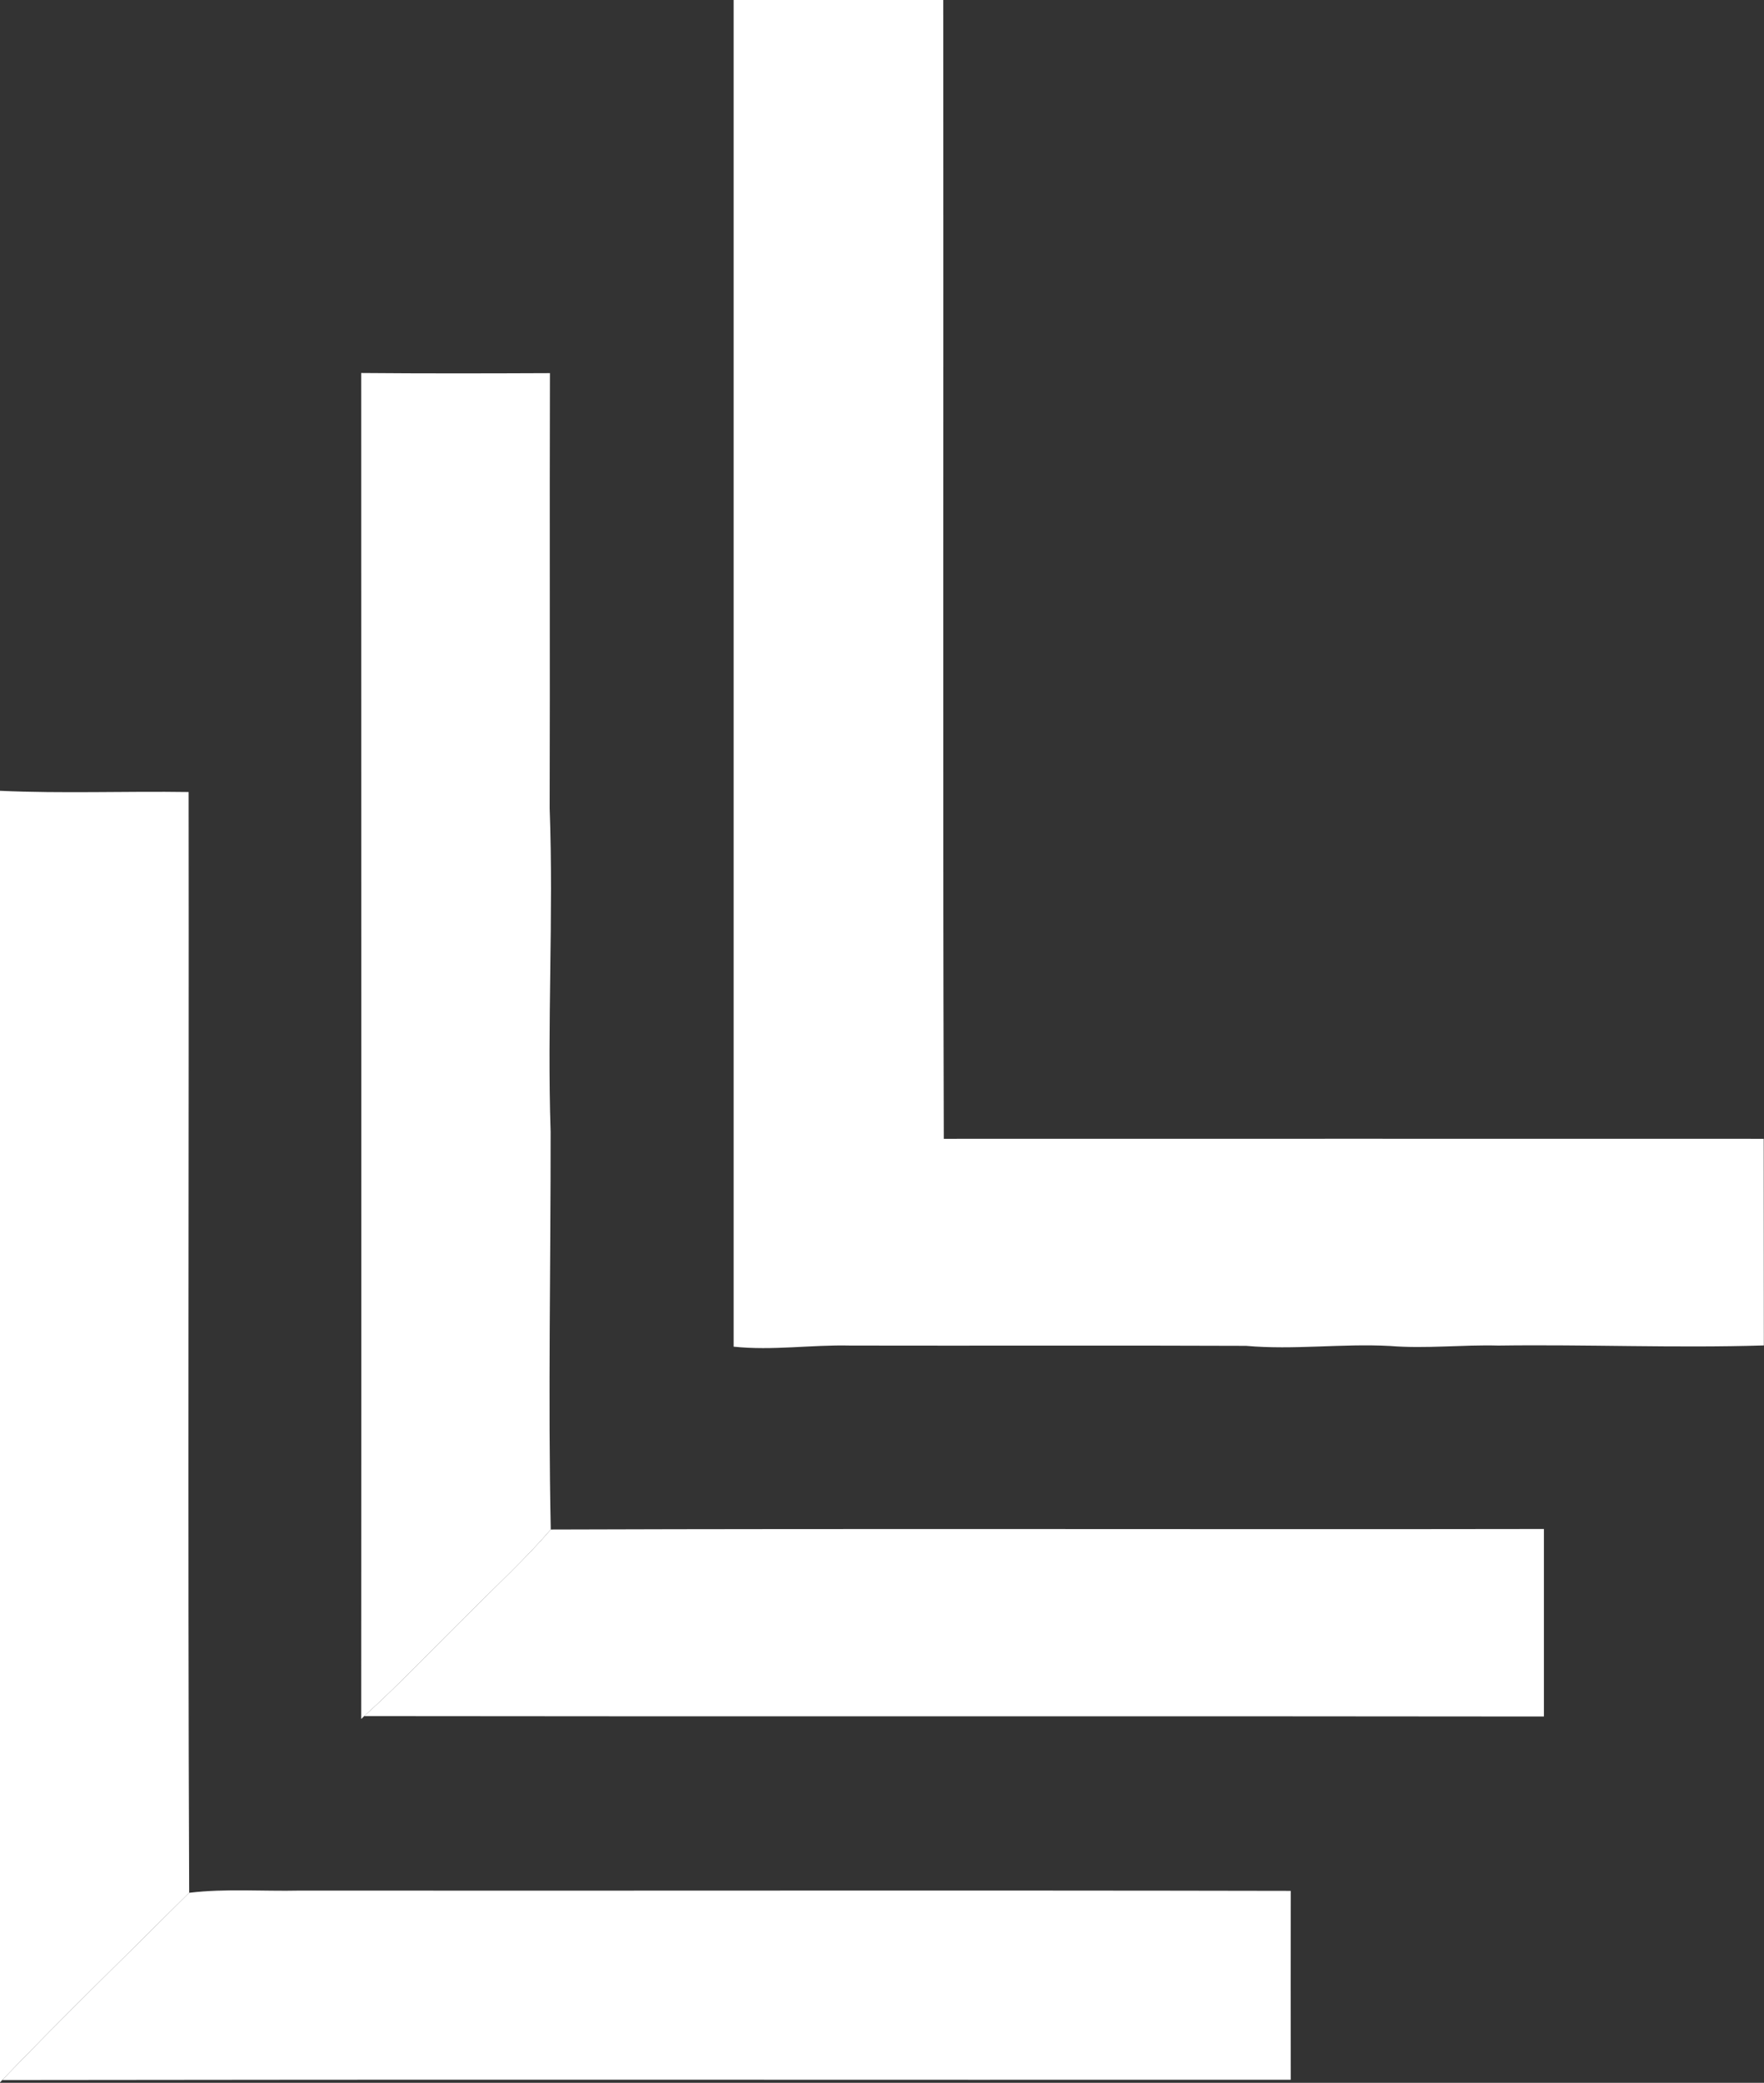 <svg version="1.2" xmlns="http://www.w3.org/2000/svg" viewBox="0 0 1284 1516" width="1284" height="1516">
	<rect x="0" y="0" width="1284" height="1516" fill="#333333" stroke="none"/>
	<title>1sss-svg</title>
	<style>
		.s0 { fill: #ffffff } 
	</style>
	<g id="#00529bff">
		<path id="Layer" class="s0" d="m534 0h152.6c0.3 276.3-0.4 552.6 0.4 828.9 198.9-0.1 397.9 0 596.8 0 0.1 50.1 0 100.3 0.1 150.4-64.4 2-128.8-0.8-193.2 0.1-26.3-0.7-52.6 2.4-78.8 0.3-35-1.9-70 3-104.9-0.1-96-0.4-192 0-288-0.2-28.3-0.7-56.6 3.8-85 0.8-0.1-326.7 0.1-653.4 0-980.2z"/>
		<path id="Layer" class="s0" d="m137.7 1377.7c26.7-3.2 53.6-1 80.4-1.6 240.5 0.2 481-0.3 721.4 0.2-0.1 45.8 0 91.7 0 137.5-312.6 0.1-625.2-0.3-937.9 0.2 44.5-46.3 90.6-91 136.1-136.3z"/>
	</g>
	<g id="#a7b4d7ff">
		<path id="Layer" class="s0" d="m262.9 271.5c45.8 0.4 91.6 0.3 137.4 0.1-0.3 105.5 0.1 211.1-0.2 316.7 2.9 78.4-1.9 156.9 0.7 235.4 0.1 96.5-1.9 193.1 0.1 289.6-18.4 21.3-39.1 40.4-59 60.4-25.6 25.2-50.2 51.3-76.8 75.4l-2.2 2.1c0.2-326.6 0-653.1 0-979.7z"/>
	</g>
	<g id="#8698c8ff">
		<path id="Layer" class="s0" d="m0 575.6c45.7 2.1 91.5 0.2 137.3 0.9 0.3 267-0.7 534.1 0.4 801.2-45.5 45.3-91.6 90-136.1 136.3l-1.6 1.7z"/>
	</g>
	<g id="#5175b1ff">
		<path id="Layer" class="s0" d="m341.9 1173.7c19.9-20 40.6-39.1 59-60.4 241-0.8 481.9 0 722.9-0.4 0 45.4 0 90.9 0 136.5-286.2-0.4-572.5 0.1-858.7-0.3 26.6-24.1 51.2-50.2 76.8-75.4z"/>
	</g>
</svg>
